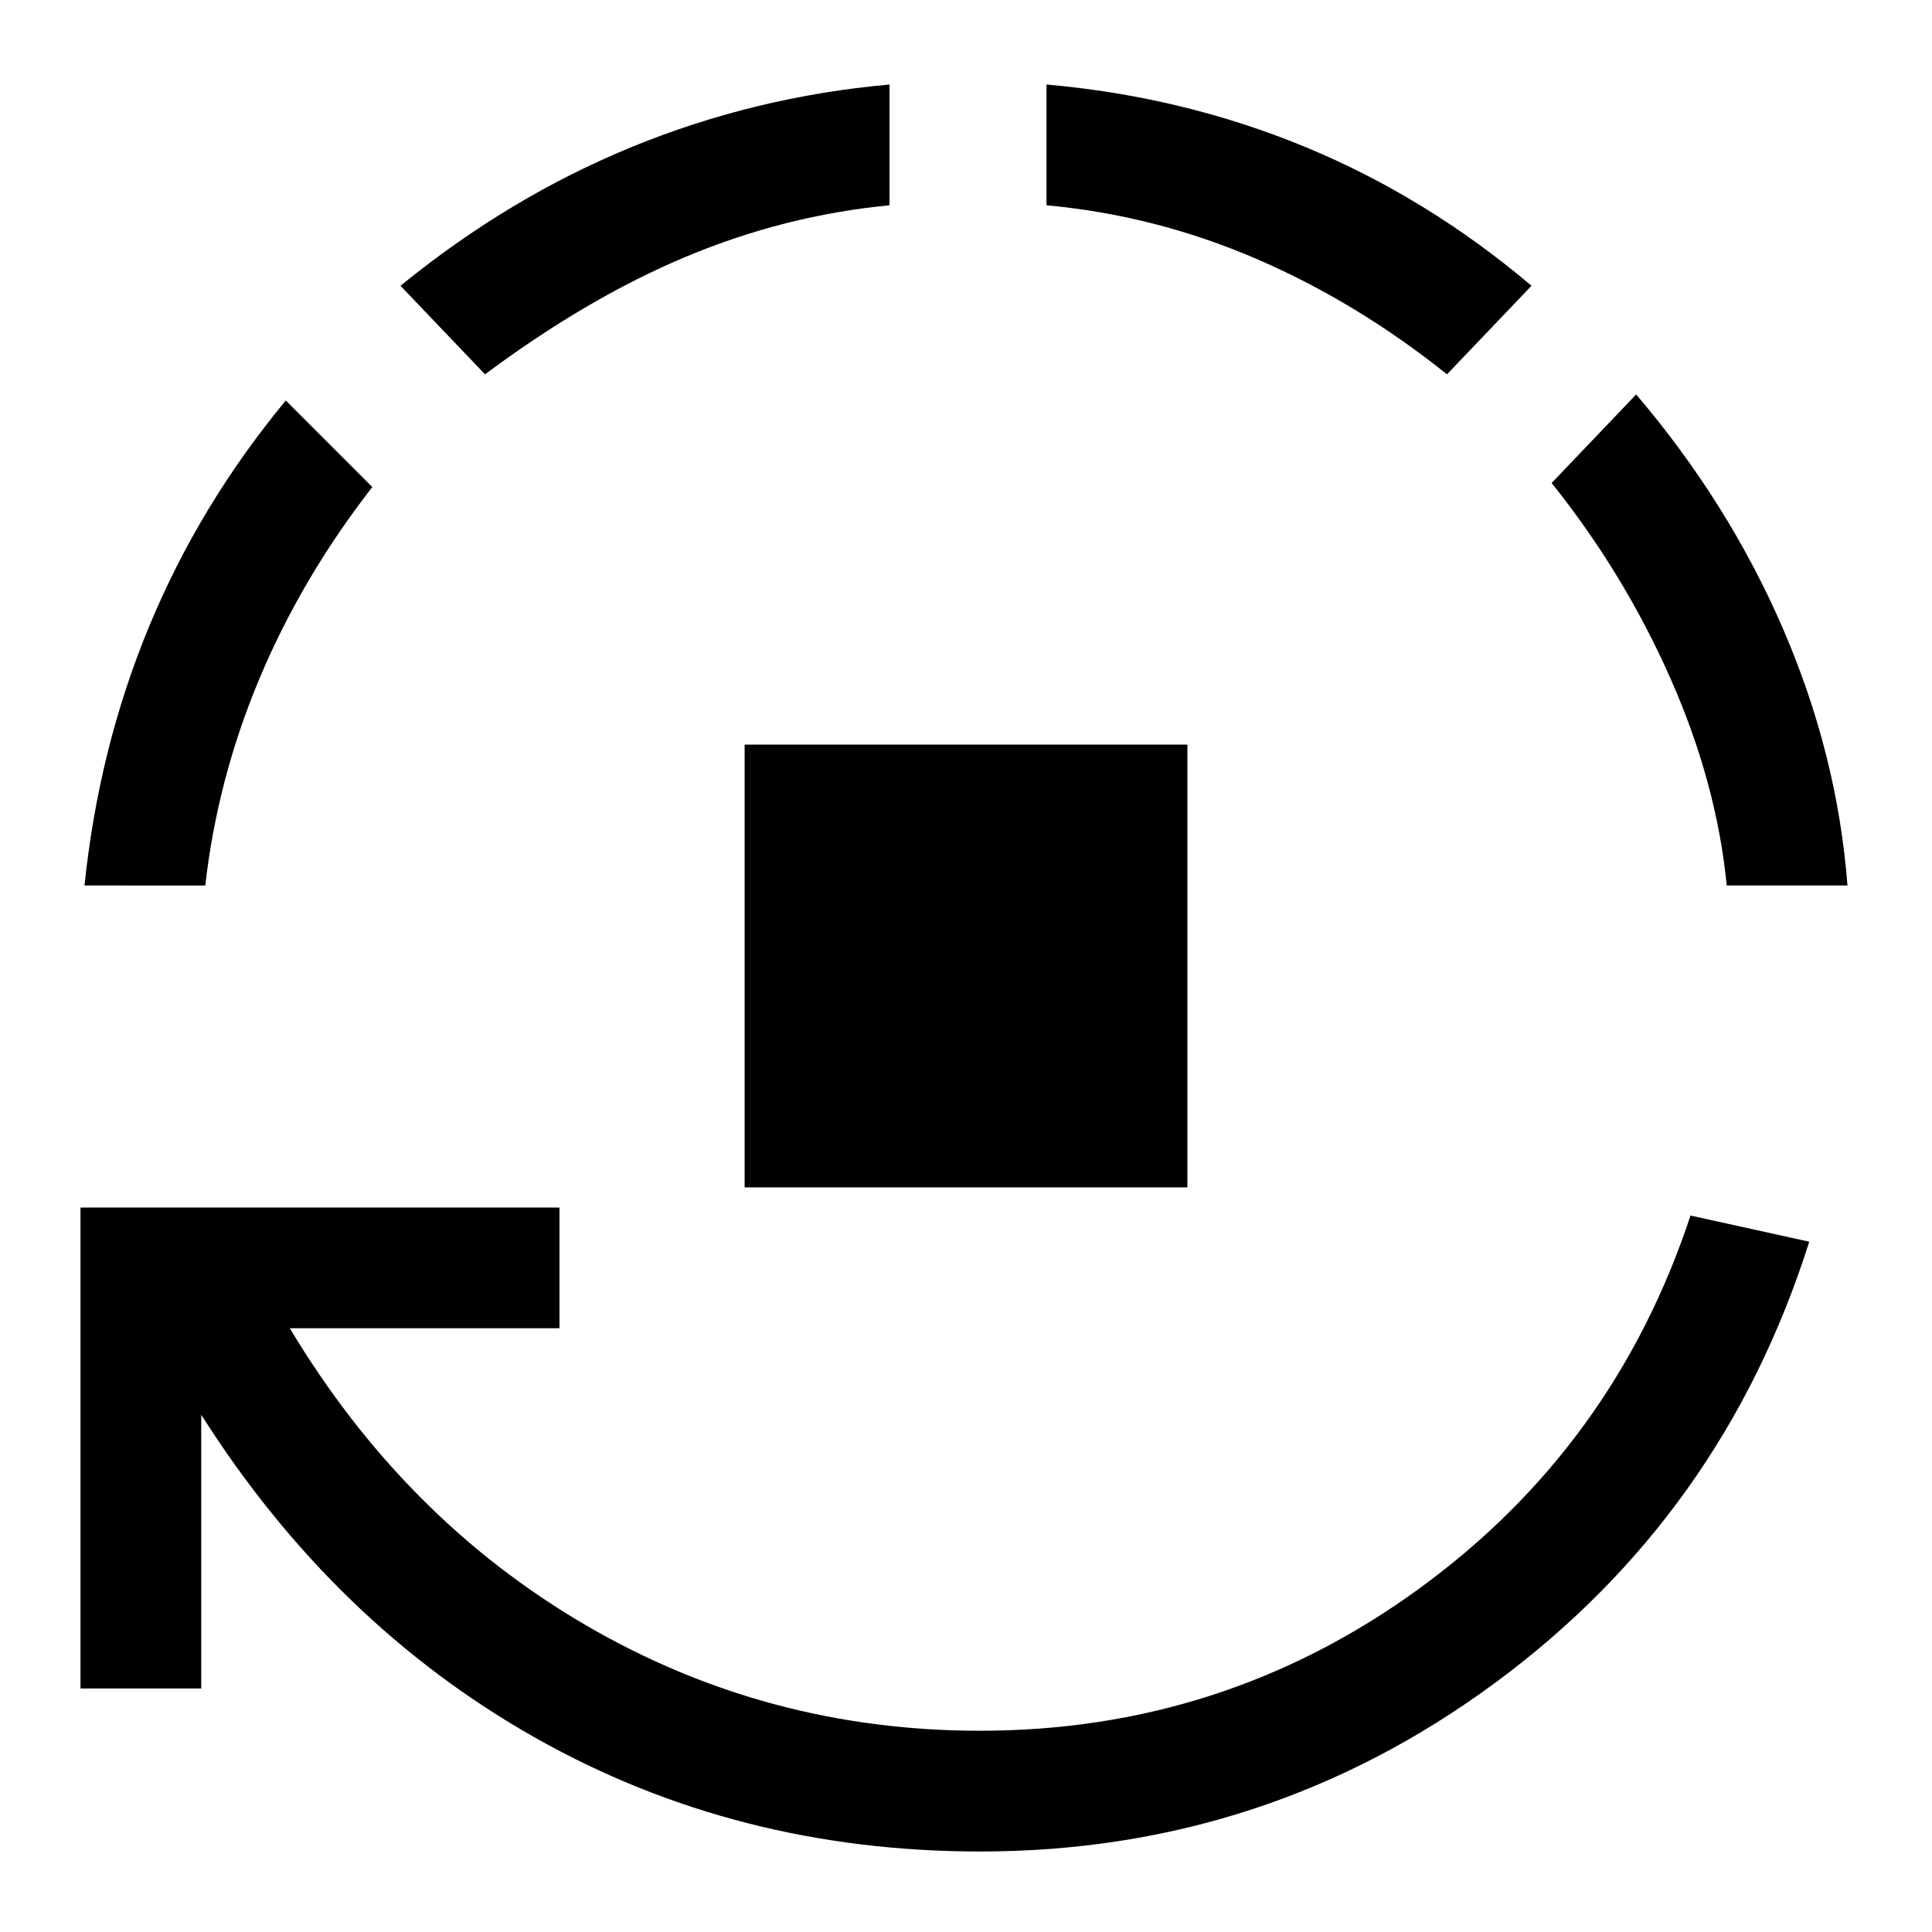 <svg xmlns="http://www.w3.org/2000/svg" width="48" height="48" viewBox="0 -960 960 960" fill="currentColor"><path d="M370-370v-220h220v220H370ZM487-40q-121 0-221-56.5T100-257v136H40v-239h238v60H144q57 95 147 147.5T487-100q121 0 218-70.5T840-356l59 13q-43 136-156.5 219.5T487-40ZM42-520q7-68 32-128.5T142-761l43 43q-35 45-56 95t-27 103H42Zm199-254-42-44q54-44 115-69t128-31v60q-52 5-101 25.5T241-774Zm478 0q-45-36-95-57.5T520-858v-60q68 6 128.5 31T761-818l-42 44Zm139 254q-5-51-28-103t-59-97l42-44q46 54 73 116.5T918-520h-60Z"/></svg>